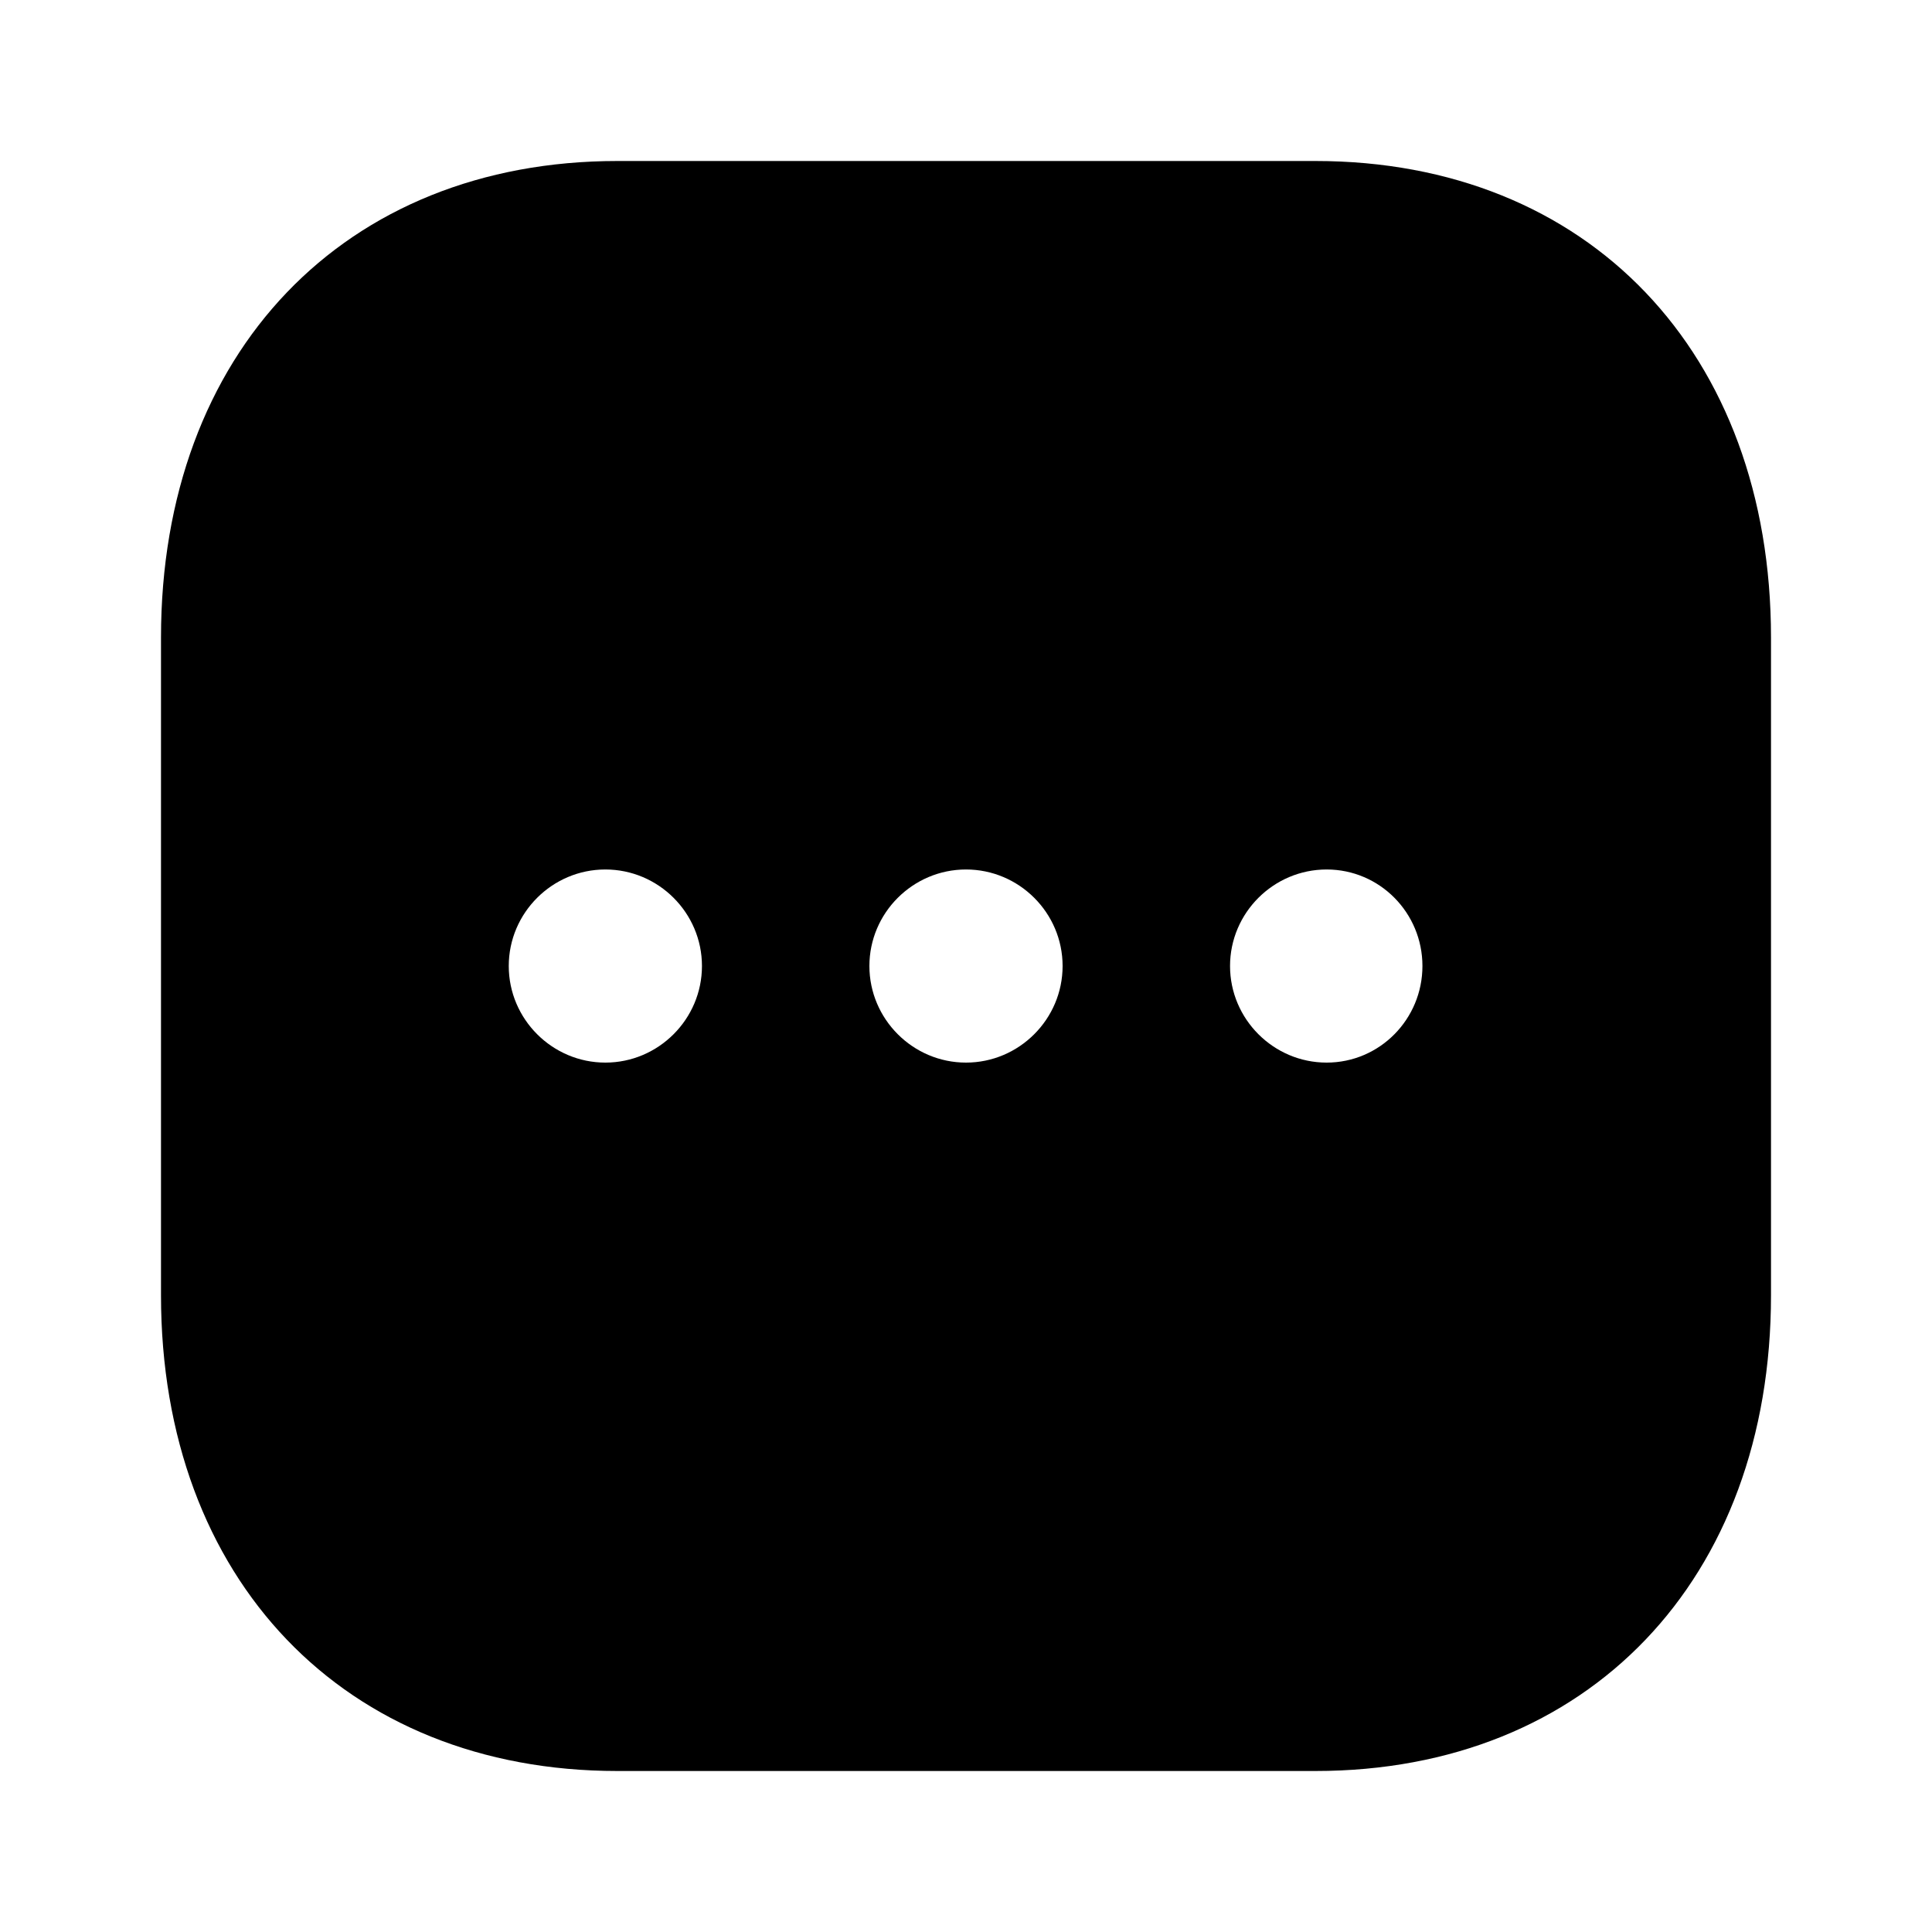 <?xml version="1.0" encoding="UTF-8"?>
<svg width="24px"  height="24px"  viewBox="0 0 24 24" version="1.1" xmlns="http://www.w3.org/2000/svg" xmlns:xlink="http://www.w3.org/1999/xlink">
    <title>Iconly/Bold/More Square</title>
    <g id="Iconly/Bold/More-Square" stroke="none" stroke-width="1" fill="none" fill-rule="evenodd">
        <g id="More-Square" transform="translate(2, 2)" fill="#000000"  fill-rule="nonzero">
            <path d="M14.34,-3.01980663e-14 C17.73,-3.01980663e-14 20,2.38 20,5.92 L20,5.92 L20,14.09 C20,17.62 17.73,20 14.34,20 L14.34,20 L5.67,20 C2.28,20 0,17.62 0,14.09 L0,14.09 L0,5.92 C0,2.38 2.28,-3.01980663e-14 5.67,-3.01980663e-14 L5.67,-3.01980663e-14 Z M14.48,8.801 C13.82,8.801 13.28,9.34 13.28,10 C13.28,10.66 13.82,11.2 14.48,11.2 C15.14,11.2 15.67,10.66 15.67,10 C15.67,9.34 15.14,8.801 14.48,8.801 Z M10,8.801 C9.34,8.801 8.8,9.34 8.8,10 C8.8,10.66 9.34,11.2 10,11.2 C10.66,11.2 11.2,10.66 11.2,10 C11.2,9.34 10.66,8.801 10,8.801 Z M5.52,8.801 C4.86,8.801 4.32,9.34 4.32,10 C4.32,10.66 4.86,11.2 5.52,11.2 C6.18,11.2 6.72,10.66 6.72,10 C6.72,9.34 6.18,8.801 5.52,8.801 Z"></path>
        </g>
    </g>
</svg>